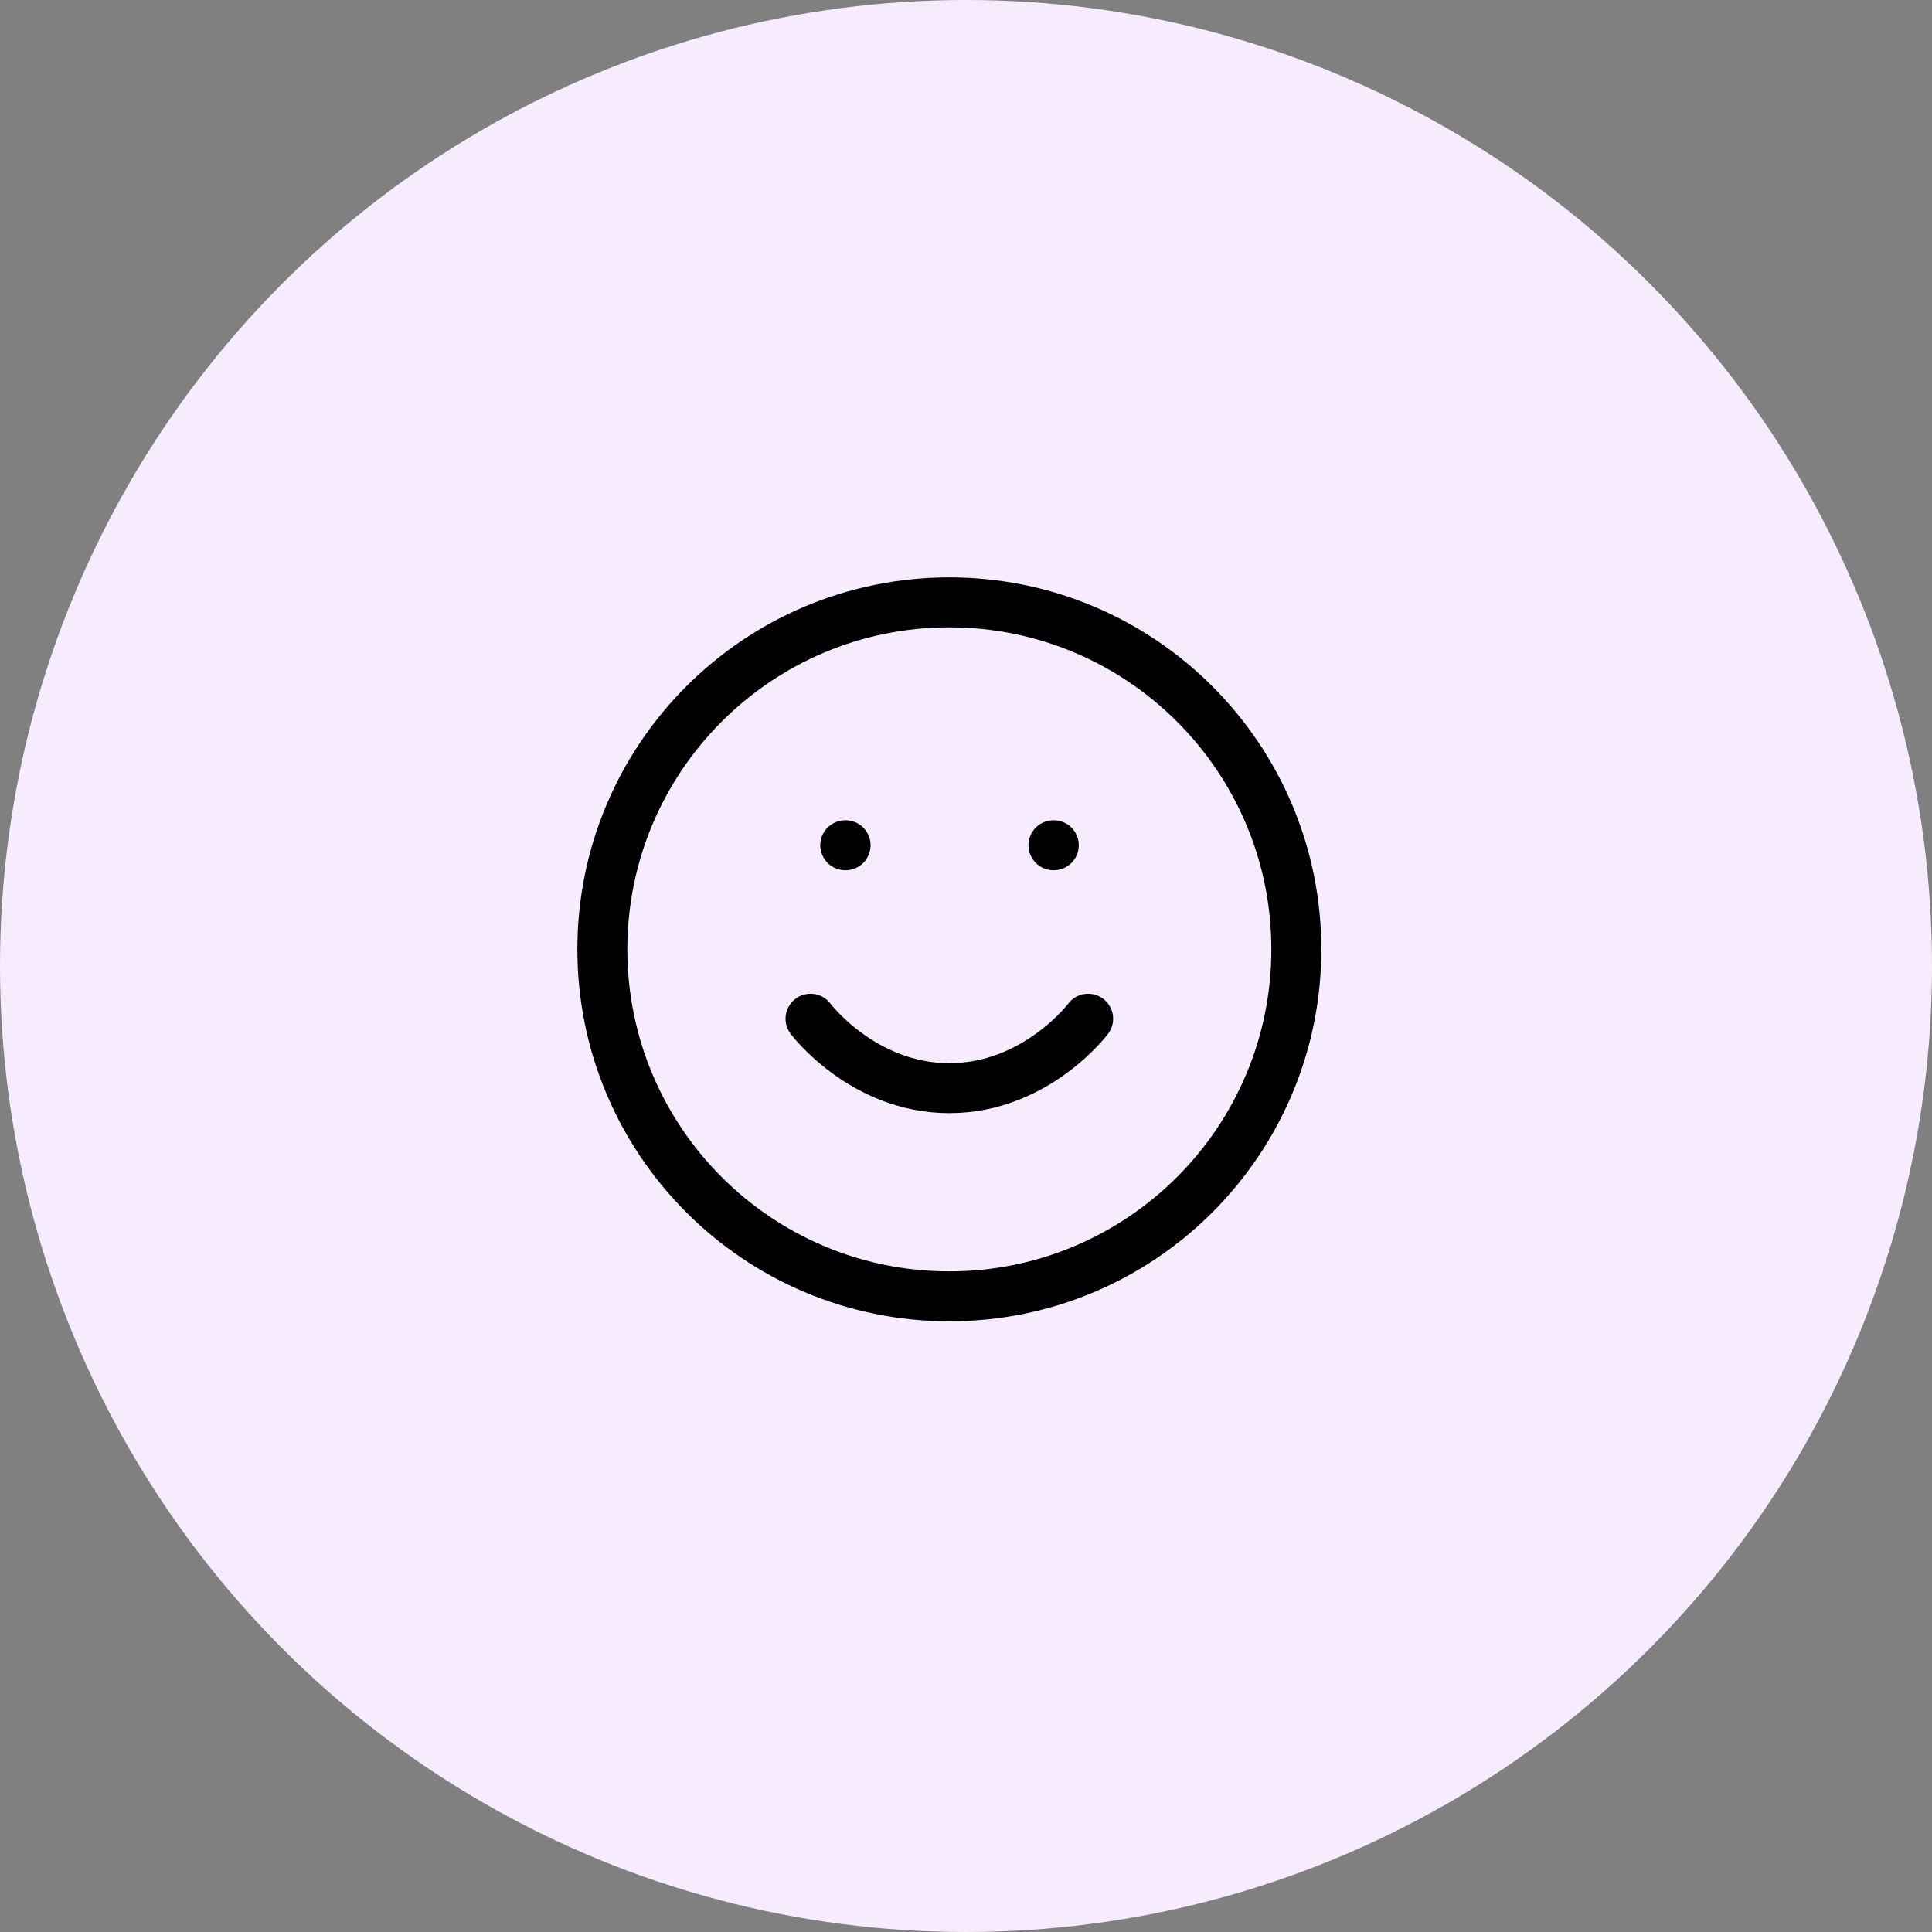 <svg width="58" height="58" viewBox="0 0 58 58" fill="none" xmlns="http://www.w3.org/2000/svg">
<rect x="0" y="0" width="58" height="58" fill="#808080" stroke="none"/>
<circle cx="29" cy="29" r="29" fill="#F7ECFD"/>
<path d="M28.5 38.917C34.253 38.917 38.917 34.253 38.917 28.5C38.917 22.747 34.253 18.083 28.5 18.083C22.747 18.083 18.083 22.747 18.083 28.5C18.083 34.253 22.747 38.917 28.5 38.917Z" stroke="black" stroke-width="1.5" stroke-linecap="round" stroke-linejoin="round"/>
<path d="M24.333 30.583C24.333 30.583 25.896 32.667 28.5 32.667C31.104 32.667 32.667 30.583 32.667 30.583" stroke="black" stroke-width="1.5" stroke-linecap="round" stroke-linejoin="round"/>
<path d="M25.375 25.375H25.385" stroke="black" stroke-width="1.5" stroke-linecap="round" stroke-linejoin="round"/>
<path d="M31.625 25.375H31.635" stroke="black" stroke-width="1.5" stroke-linecap="round" stroke-linejoin="round"/>
</svg>
